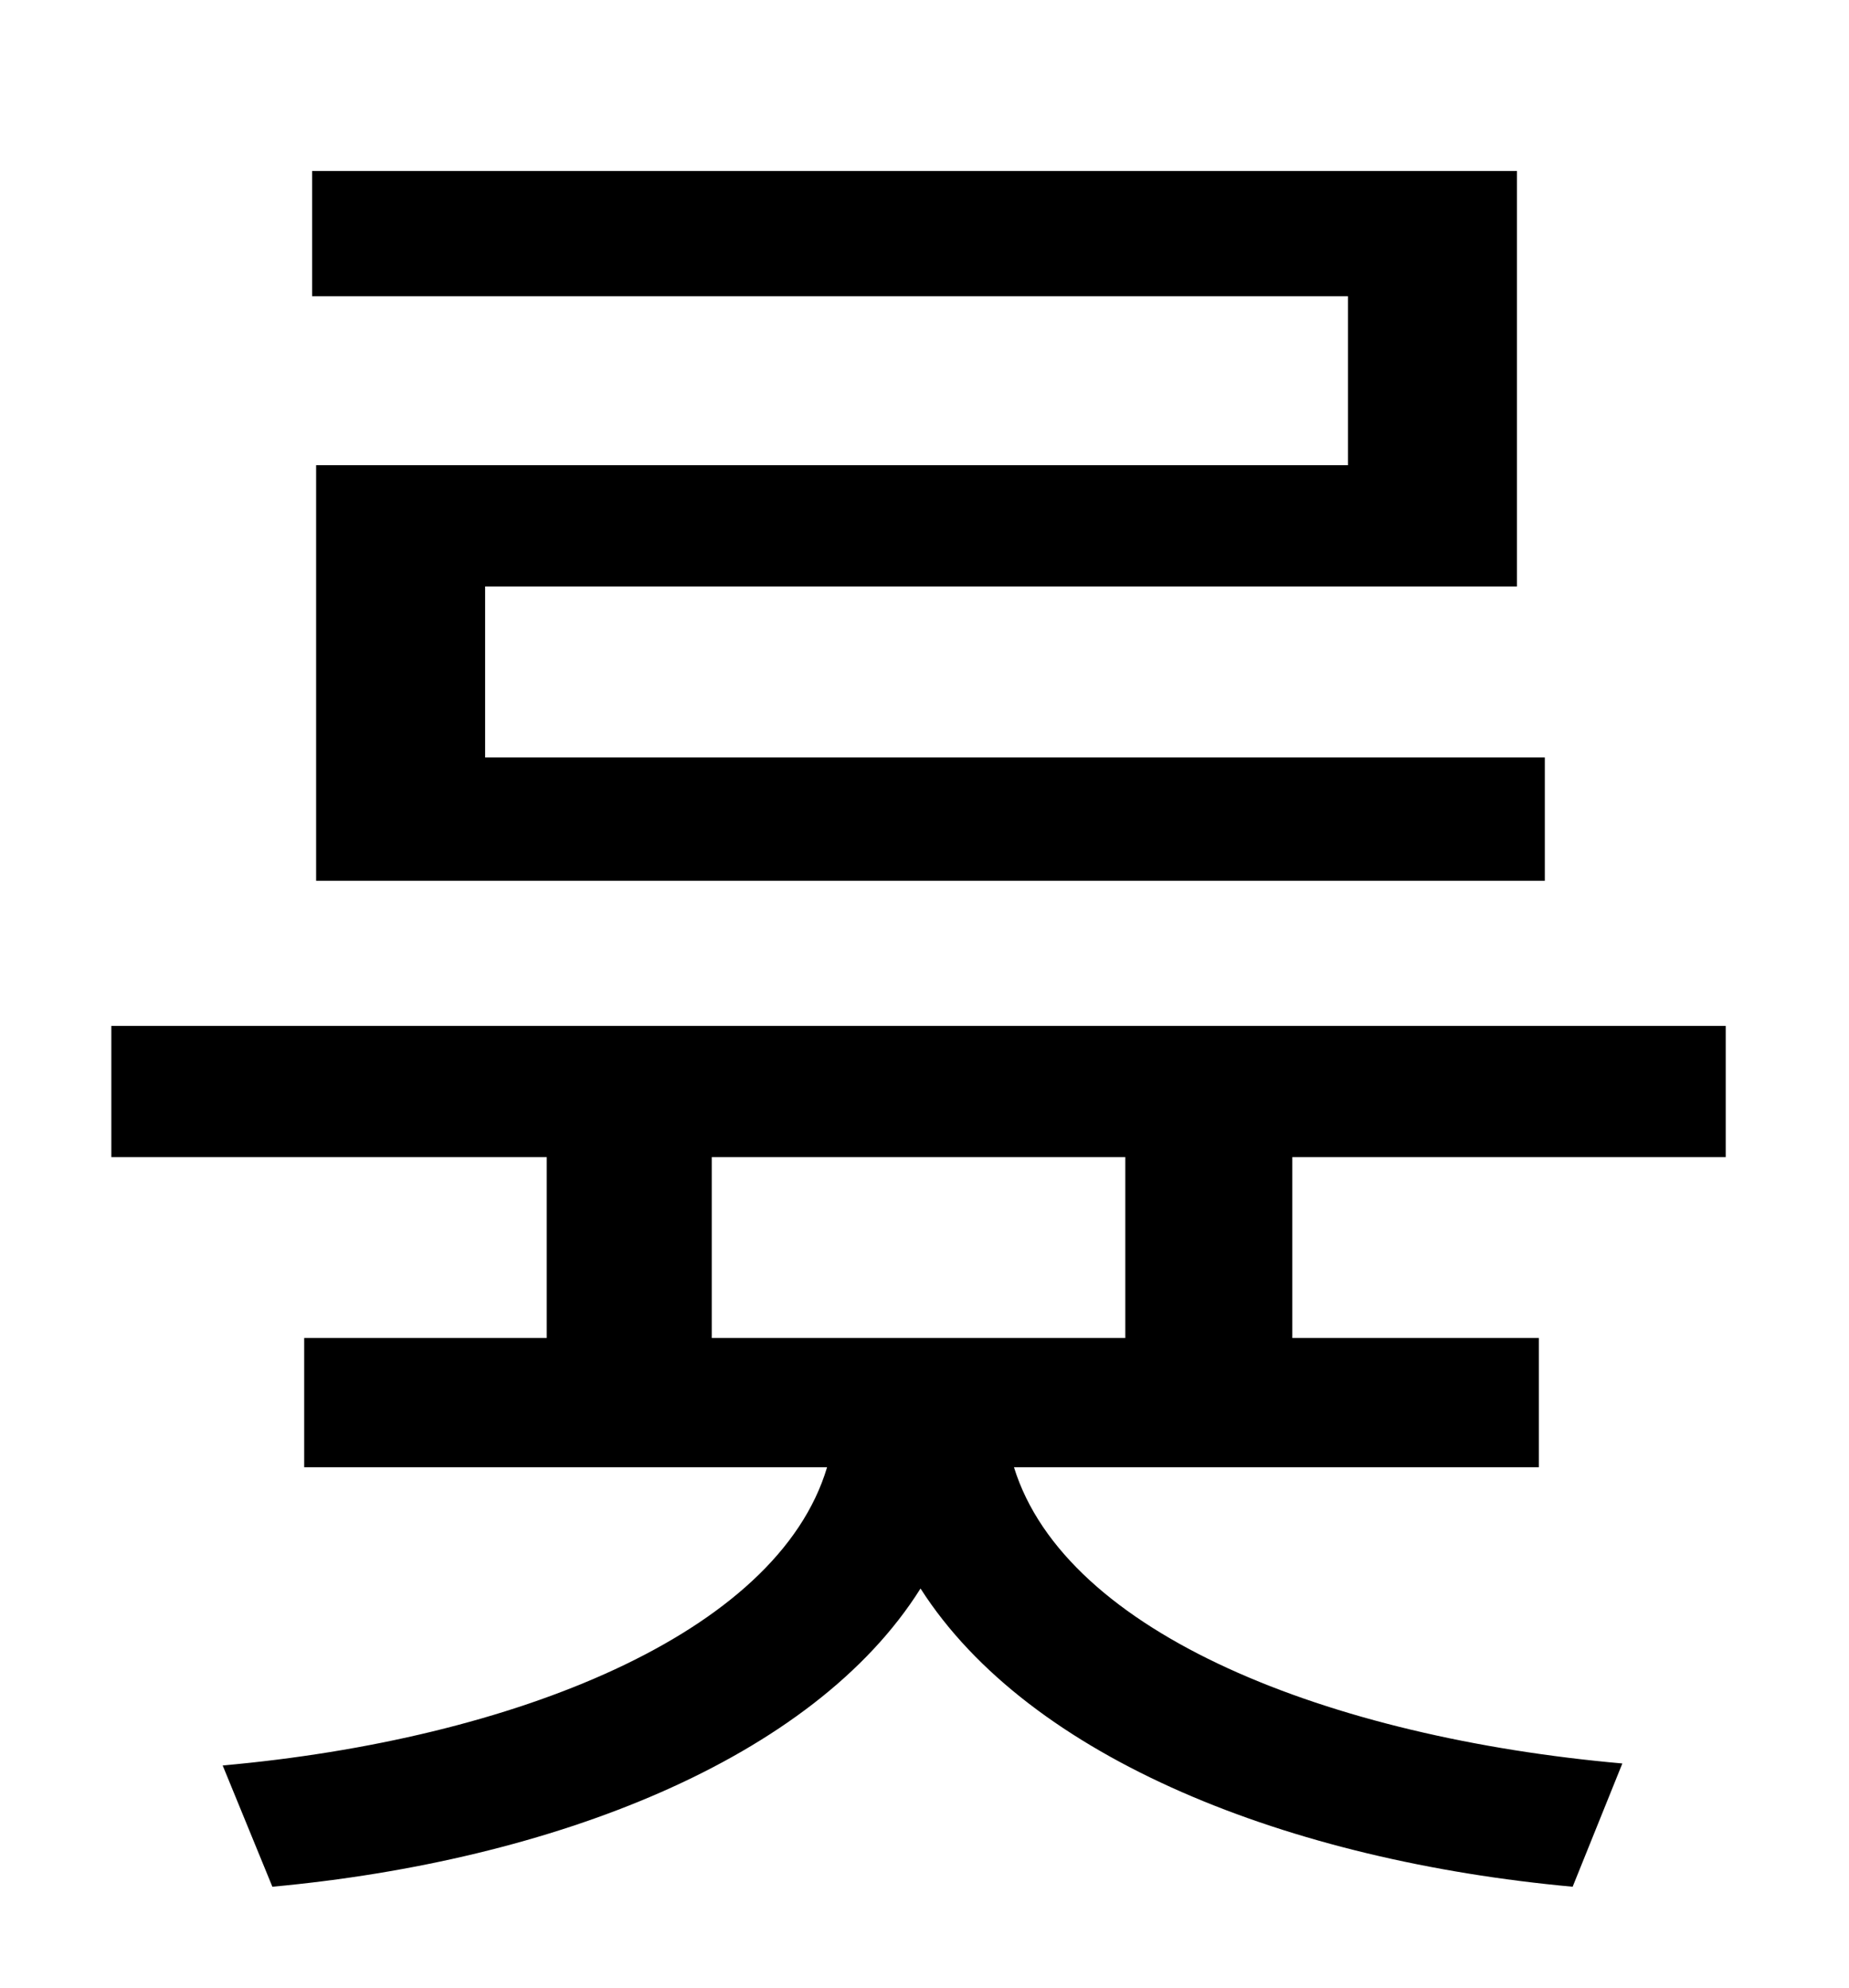 <?xml version="1.0" standalone="no"?>
<!DOCTYPE svg PUBLIC "-//W3C//DTD SVG 1.1//EN" "http://www.w3.org/Graphics/SVG/1.1/DTD/svg11.dtd" >
<svg xmlns="http://www.w3.org/2000/svg" xmlns:xlink="http://www.w3.org/1999/xlink" version="1.1" viewBox="-10 0 930 1000">
   <path fill="currentColor"
d="M668 234v-85h-521v-63h606v209h-519v86h533v62h-618v-209h519zM556 673v-91h-208v91h208zM858 582h-218v91h124v65h-264c26 84 159 136 306 149l-25 62c-142 -13 -273 -64 -328 -150c-54 86 -185 137 -326 150l-25 -61c146 -13 279 -66 304 -150h-263v-65h122v-91h-219
v-66h812v66z" />
</svg>
